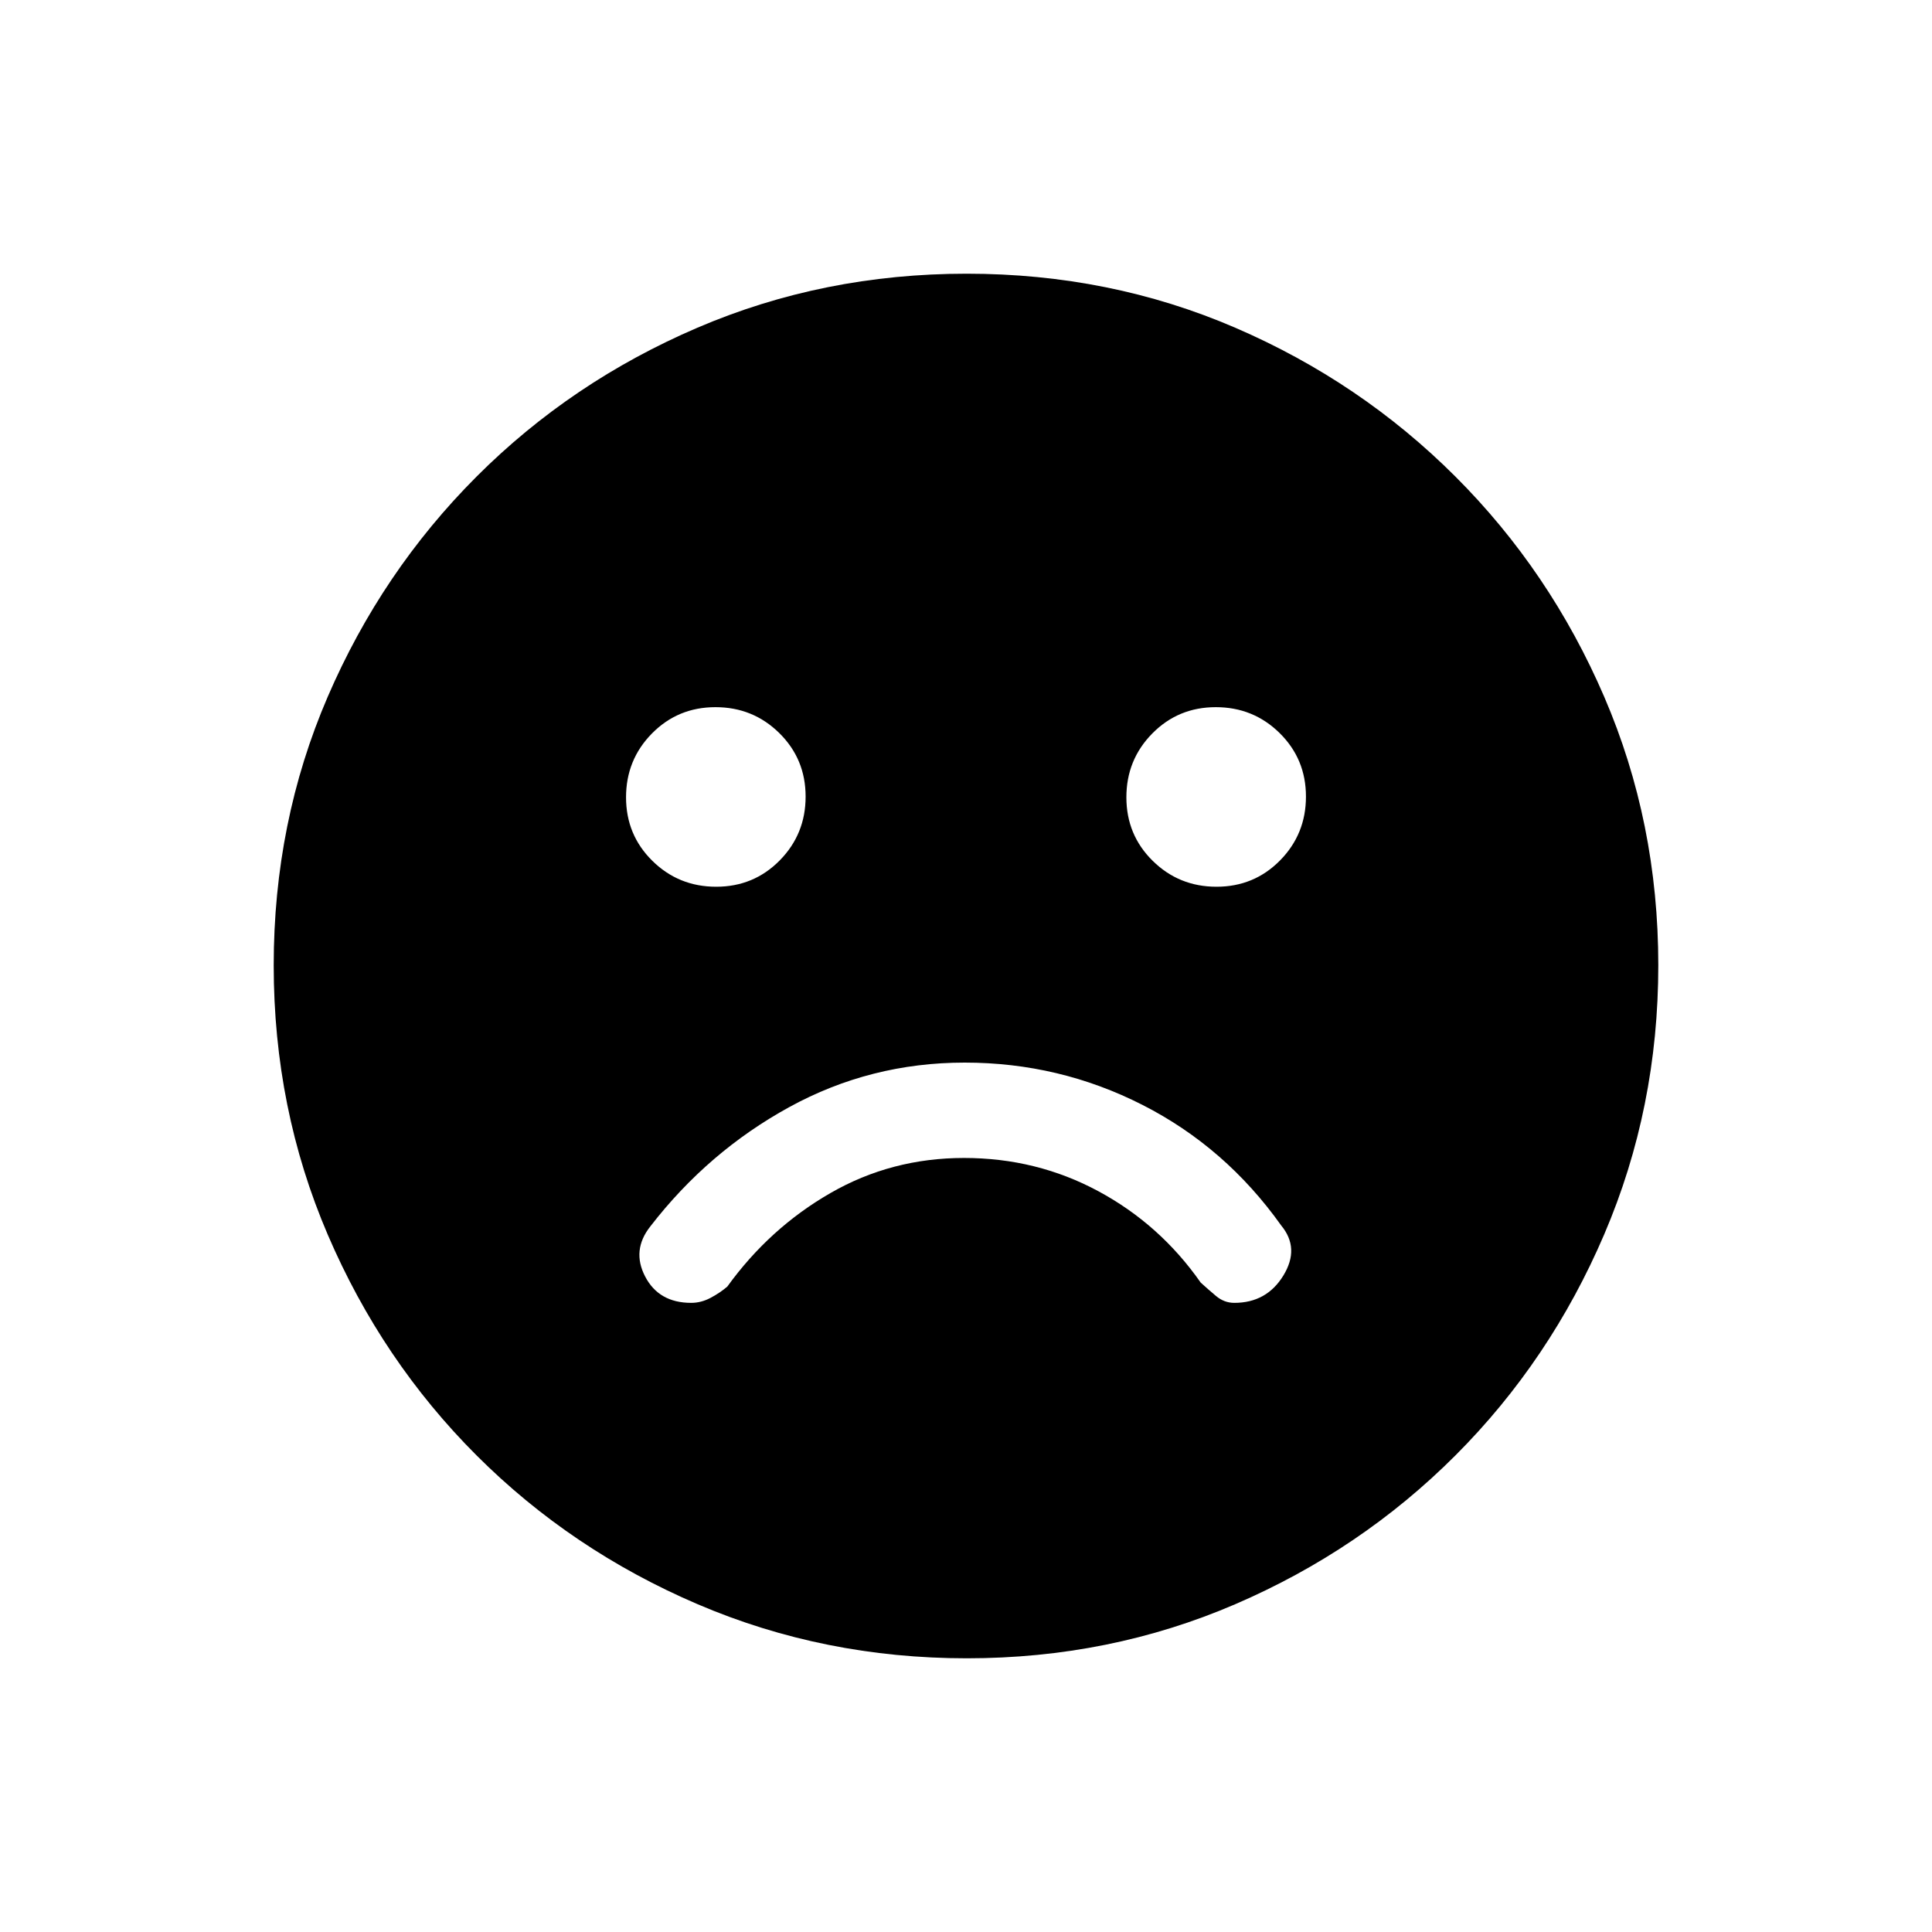 <svg xmlns="http://www.w3.org/2000/svg" height="20" viewBox="0 -960 960 960" width="20"><path d="M479.345-432q-46.83 0-87.165 22.115-40.334 22.116-69.026 59.27-9.385 11.846-2.577 24.923 6.808 13.077 22.884 13.077 4.898 0 9.565-2.462 4.666-2.461 8.359-5.615 21-29.077 51.283-46.5t66.346-17.423q36.063 0 66.722 16.506 30.66 16.507 50.879 45.417 3.462 3.154 7.557 6.615 4.095 3.462 9.136 3.462 16.077 0 24.384-13.577 8.308-13.577-1.077-24.885Q608.923-390 567.643-411q-41.28-21-88.298-21Zm125.144-87.385q18.665 0 31.55-13.065 12.884-13.066 12.884-31.731t-13.065-31.55q-13.066-12.884-31.731-12.884t-31.55 13.065q-12.885 13.066-12.885 31.731t13.066 31.55q13.066 12.884 31.731 12.884Zm-248.616 0q18.665 0 31.55-13.065 12.885-13.066 12.885-31.731t-13.066-31.55q-13.066-12.884-31.731-12.884t-31.55 13.065q-12.884 13.066-12.884 31.731t13.065 31.55q13.066 12.884 31.731 12.884ZM480.409-136q-70.948 0-133.685-26.839-62.737-26.84-109.865-73.922-47.127-47.082-73.993-109.716Q136-409.111 136-480.325q0-71.214 26.839-133.451 26.84-62.237 73.922-109.365 47.082-47.127 109.716-73.993Q409.111-824 480.325-824q71.214 0 133.451 26.839 62.237 26.84 109.365 73.922 47.127 47.082 73.993 109.482Q824-551.357 824-480.409q0 70.948-26.839 133.685-26.84 62.737-73.922 109.865-47.082 47.127-109.482 73.993Q551.357-136 480.409-136Z"/></svg>